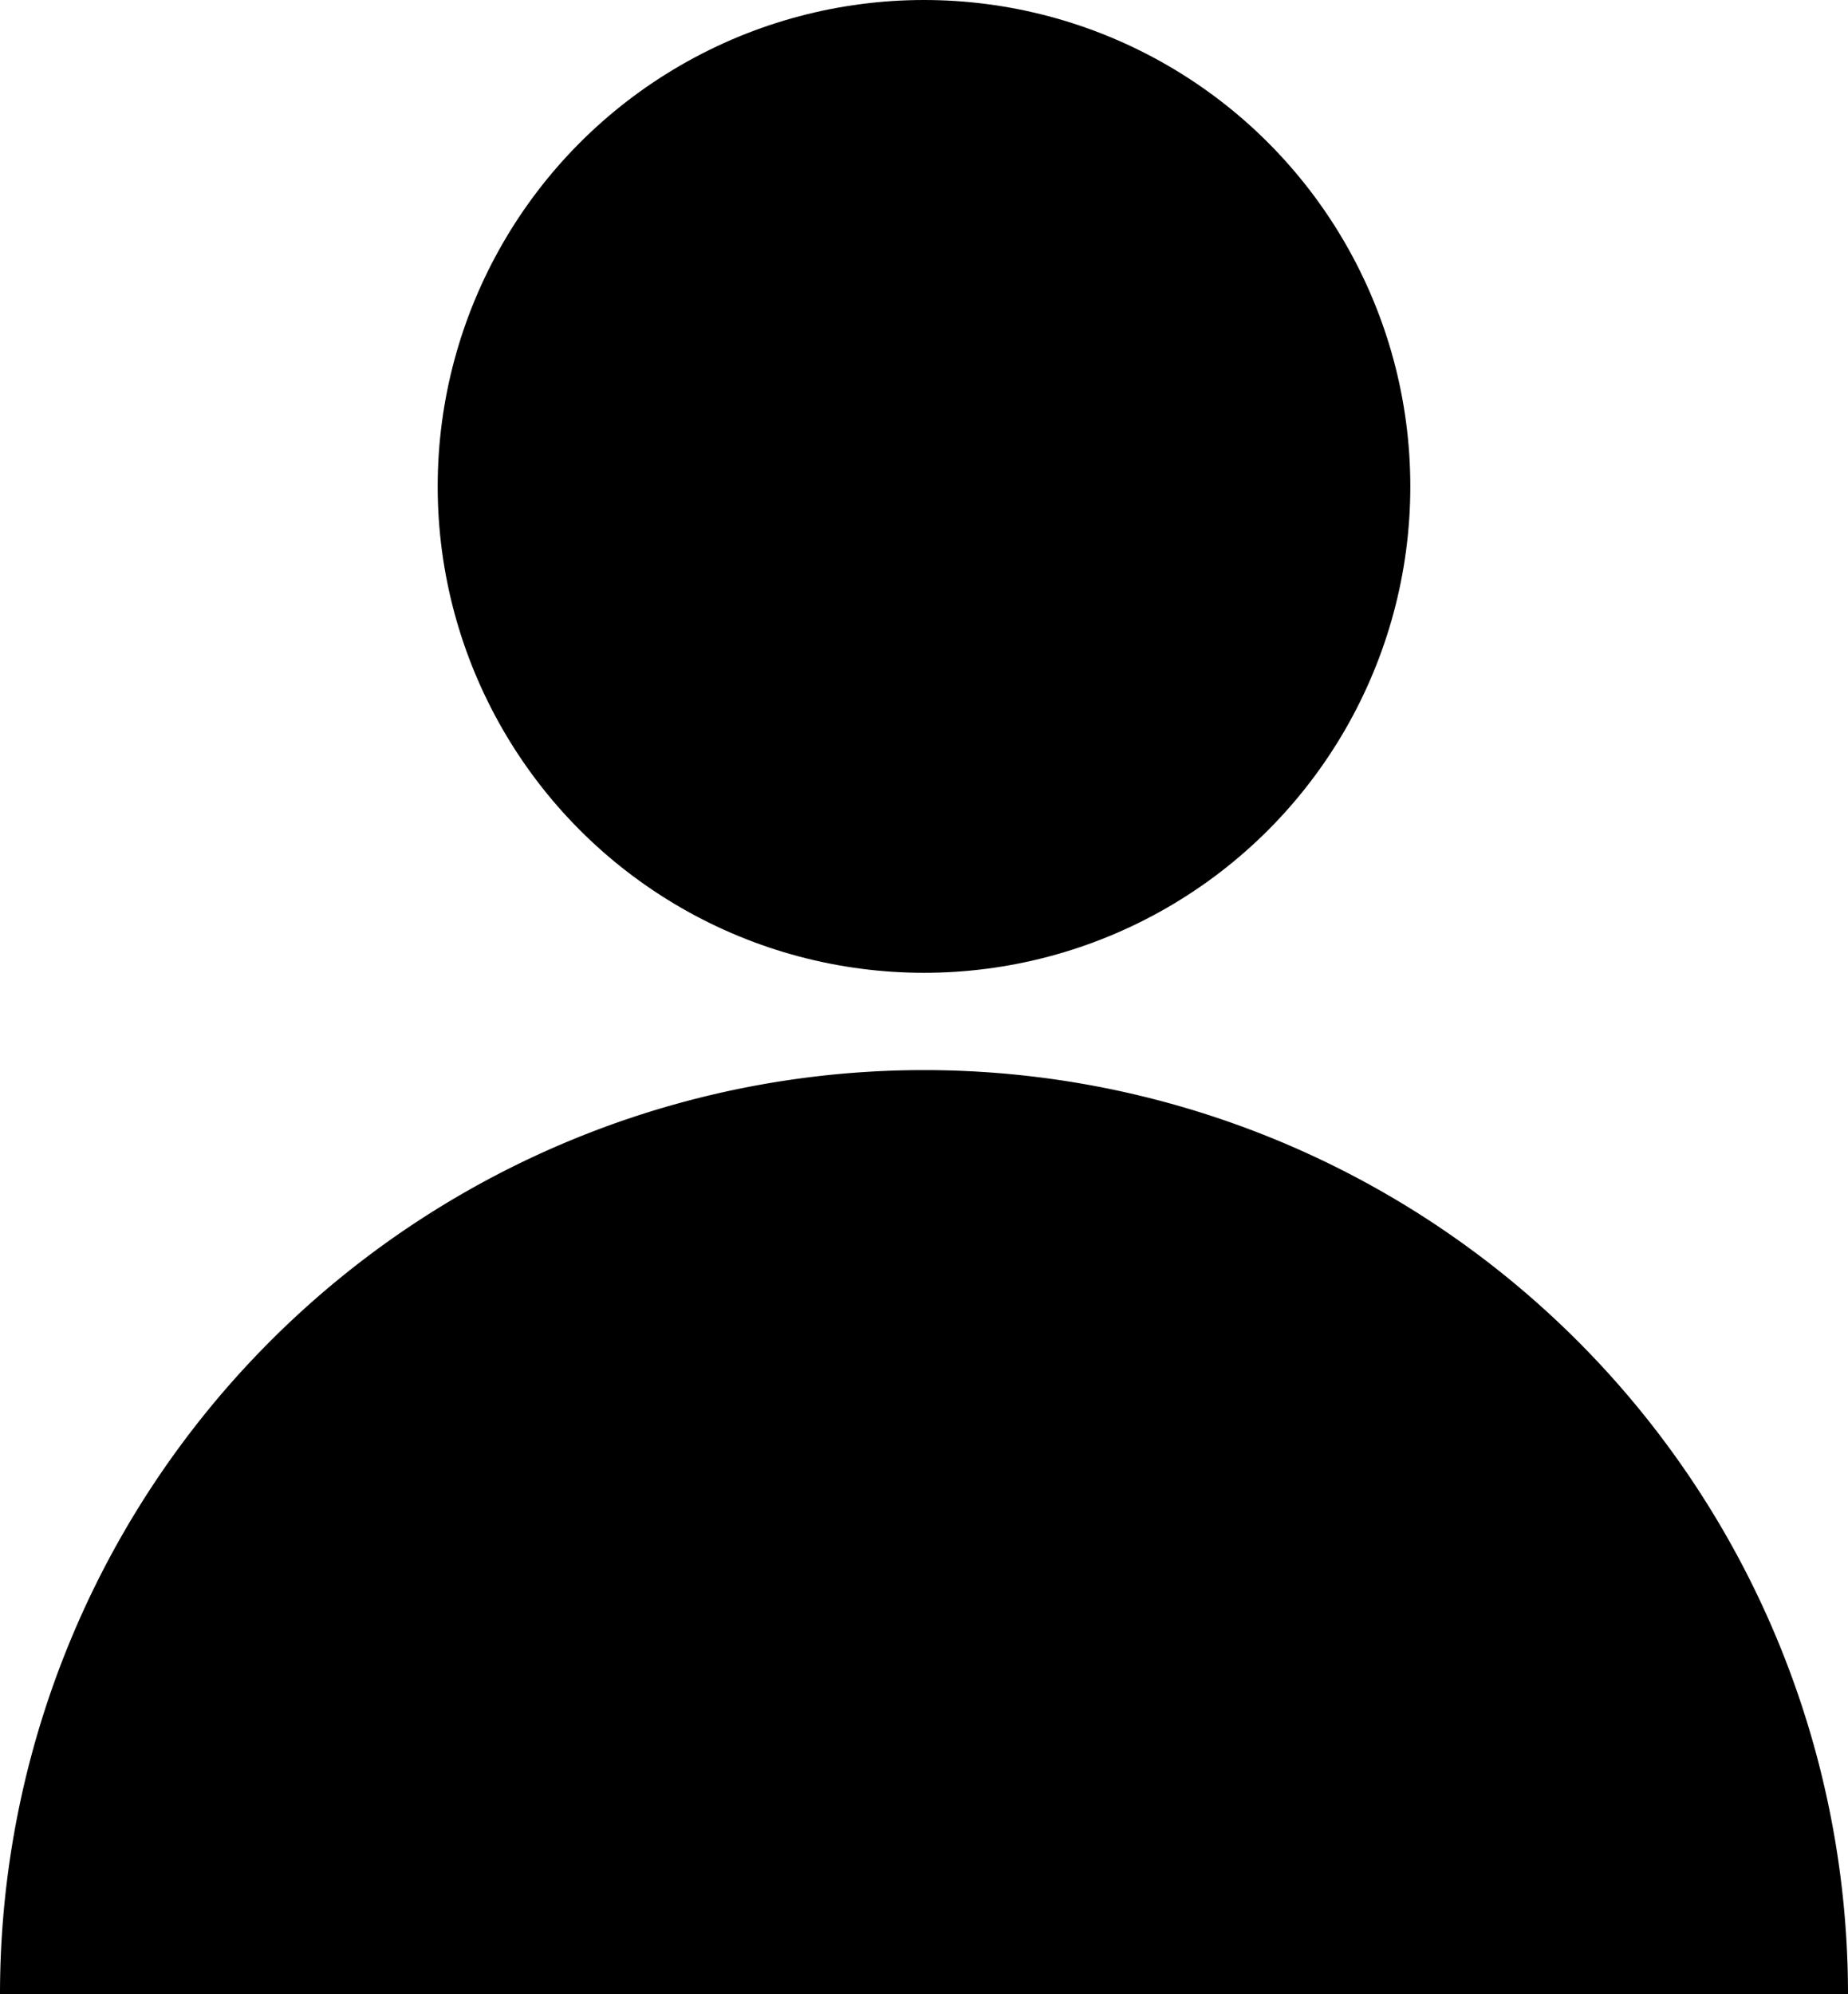 <svg data-name="Ebene 2" xmlns="http://www.w3.org/2000/svg" viewBox="0 0 152 164"><title>contact_icon</title><circle cx="76" cy="40" r="40"/><path d="M96,96a76,76,0,0,0-76,76H172A76,76,0,0,0,96,96Z" transform="translate(-20 -8)"/></svg>